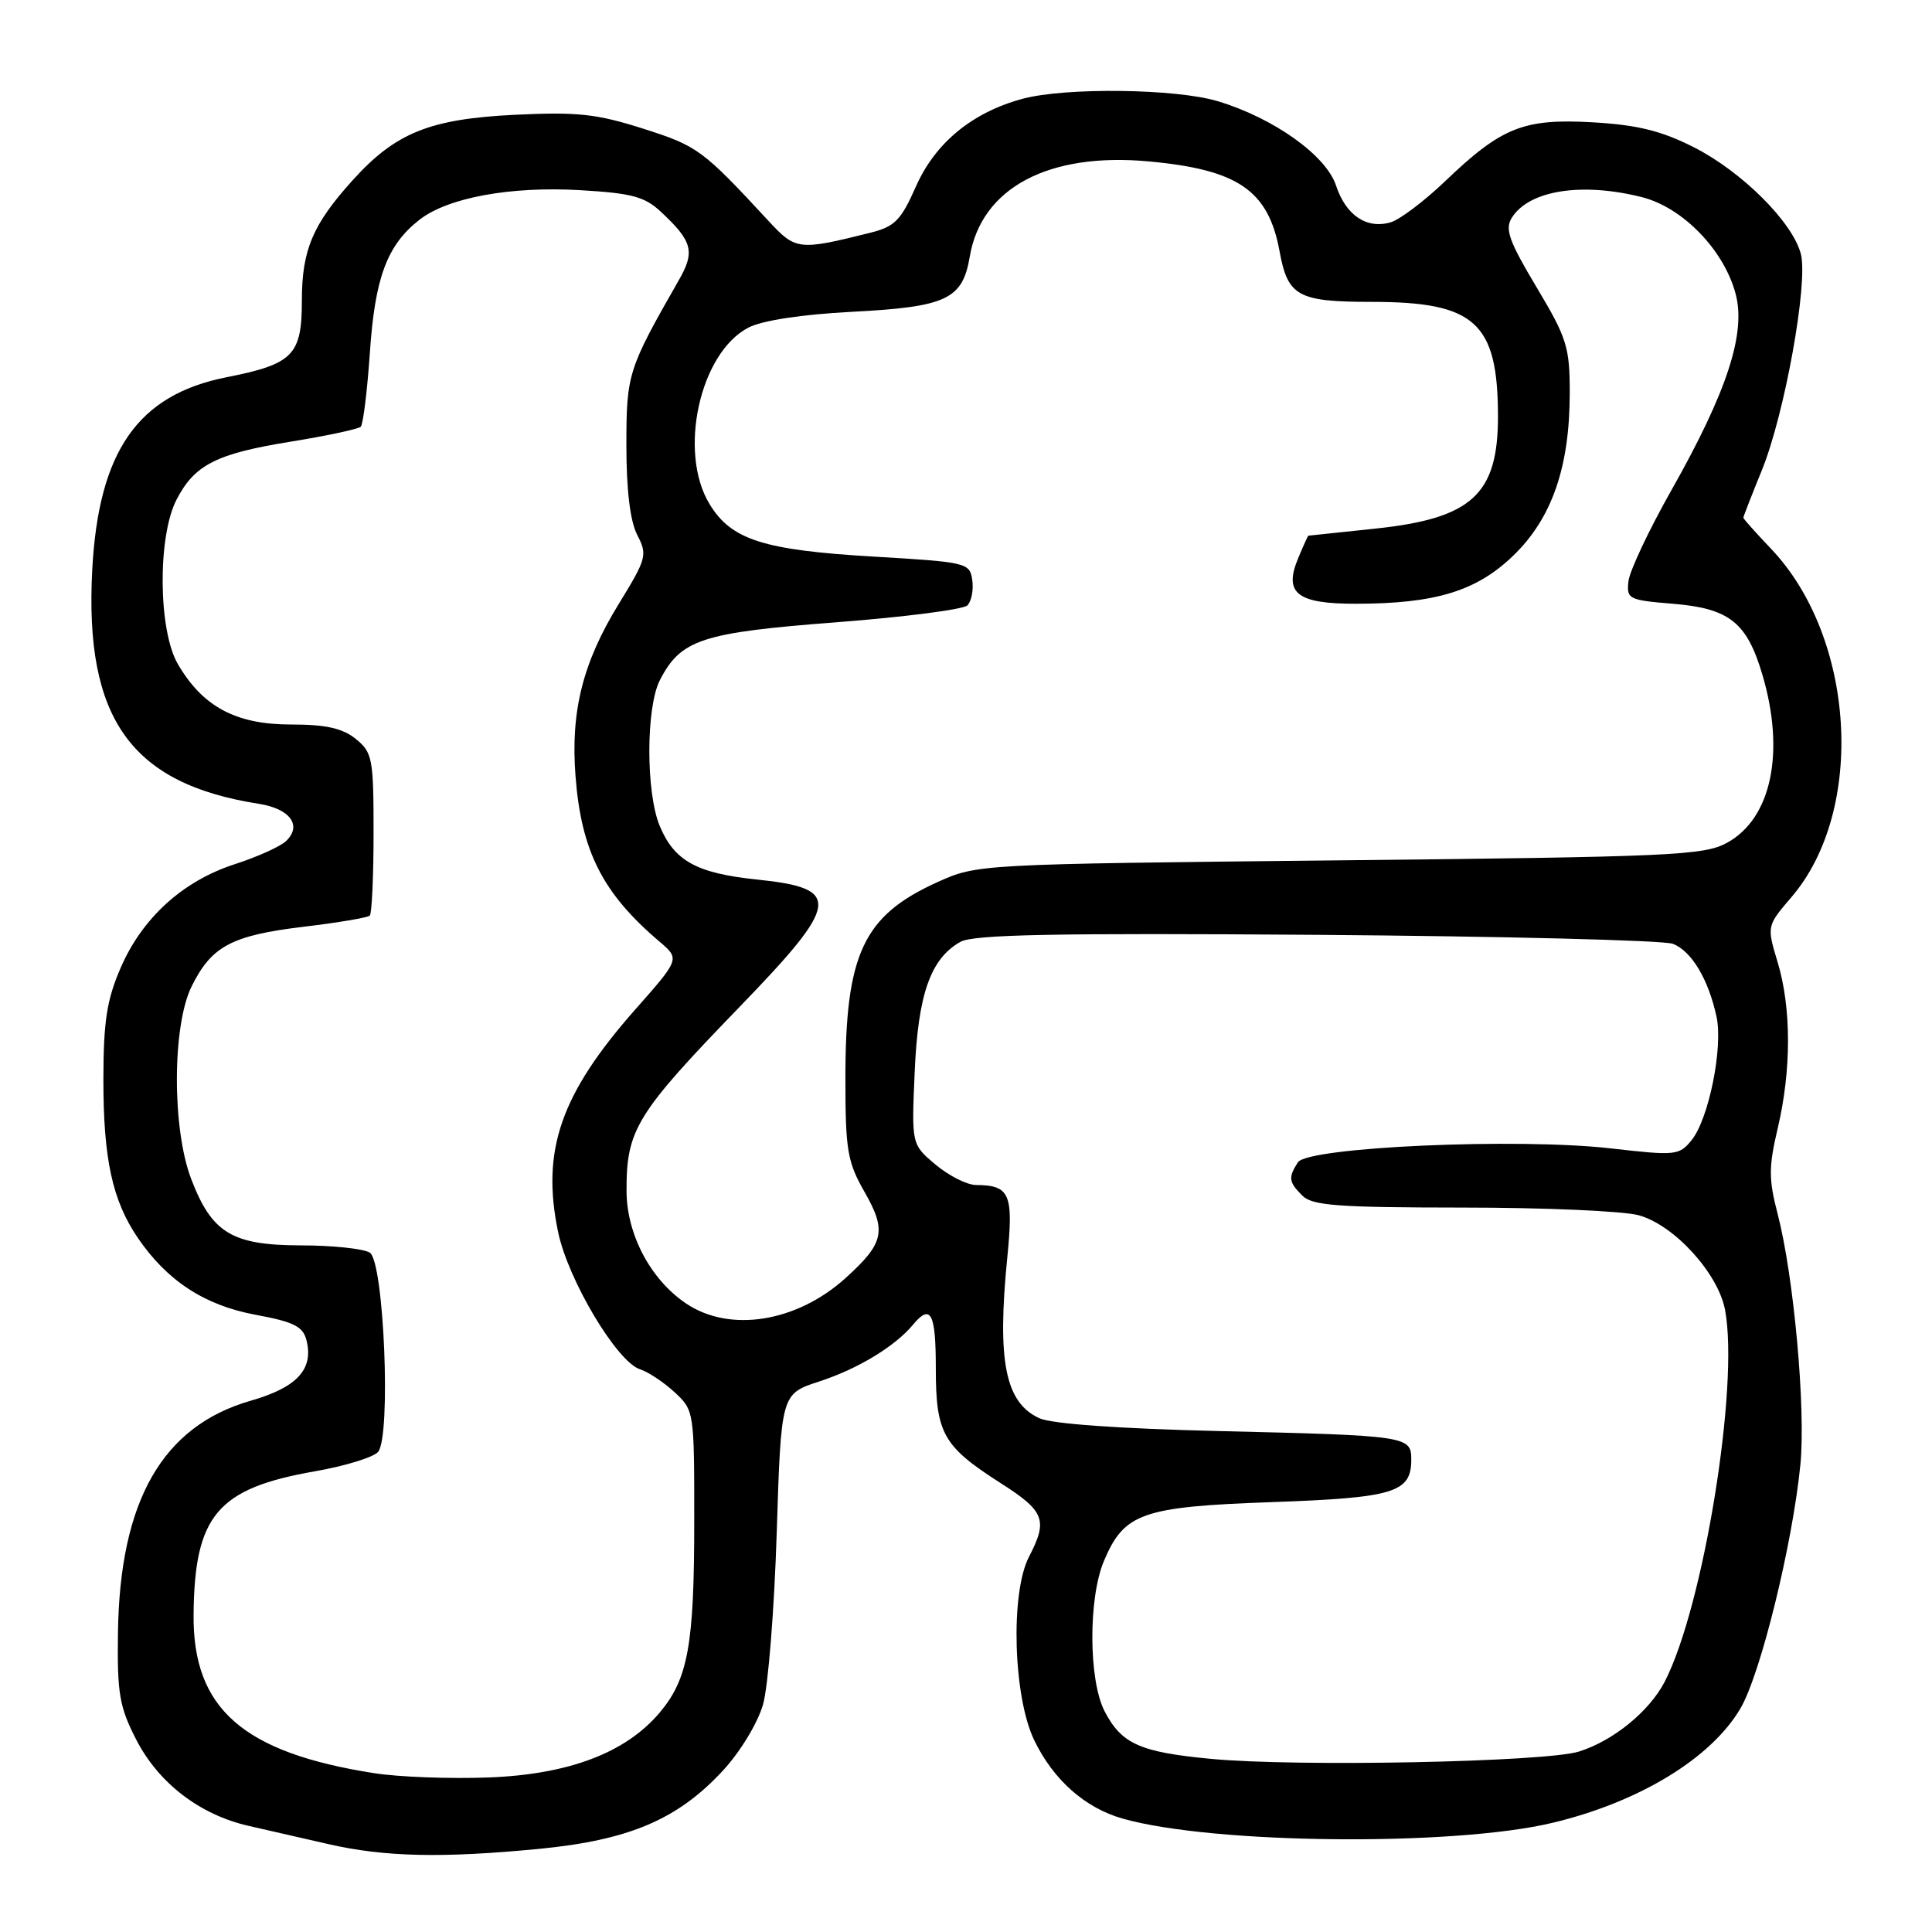 <?xml version="1.0" encoding="UTF-8" standalone="no"?>
<!DOCTYPE svg PUBLIC "-//W3C//DTD SVG 1.1//EN" "http://www.w3.org/Graphics/SVG/1.1/DTD/svg11.dtd" >
<svg xmlns="http://www.w3.org/2000/svg" xmlns:xlink="http://www.w3.org/1999/xlink" version="1.1" viewBox="0 0 256 256">
 <g >
 <path fill="currentColor"
d=" M 71.48 244.98 C 83.40 243.82 89.84 241.07 95.83 234.57 C 98.11 232.09 100.41 228.29 101.11 225.84 C 101.79 223.45 102.60 213.22 102.92 203.10 C 103.50 184.70 103.50 184.70 108.56 183.05 C 113.66 181.39 118.58 178.41 120.96 175.55 C 123.33 172.69 124.00 173.96 124.00 181.28 C 124.00 189.94 124.95 191.63 132.56 196.50 C 138.44 200.25 138.88 201.40 136.34 206.30 C 133.86 211.09 134.26 224.84 137.04 230.59 C 139.59 235.86 143.77 239.56 148.78 240.98 C 160.75 244.37 192.64 244.68 205.77 241.52 C 217.24 238.77 226.75 232.97 230.62 226.37 C 233.29 221.83 237.52 204.60 238.56 194.08 C 239.29 186.67 237.69 169.09 235.54 160.82 C 234.35 156.25 234.35 154.62 235.56 149.49 C 237.38 141.76 237.37 133.56 235.55 127.51 C 234.10 122.70 234.10 122.70 237.39 118.86 C 247.24 107.35 245.87 84.45 234.64 72.68 C 232.64 70.58 231.00 68.74 231.00 68.60 C 231.00 68.46 232.11 65.61 233.47 62.27 C 236.47 54.89 239.60 37.54 238.63 33.68 C 237.58 29.49 230.82 22.74 224.44 19.51 C 220.13 17.33 216.97 16.55 211.08 16.21 C 201.90 15.68 198.98 16.84 191.50 24.00 C 188.75 26.63 185.50 29.09 184.29 29.45 C 181.11 30.40 178.33 28.54 177.03 24.58 C 175.71 20.58 168.77 15.64 161.36 13.41 C 155.83 11.74 141.17 11.56 135.50 13.09 C 128.84 14.88 123.93 18.92 121.37 24.70 C 119.37 29.22 118.57 30.03 115.28 30.85 C 105.84 33.21 105.42 33.16 101.85 29.29 C 93.06 19.80 92.46 19.36 85.23 17.05 C 79.04 15.08 76.50 14.81 68.23 15.21 C 56.95 15.76 52.41 17.59 46.74 23.87 C 41.44 29.73 40.00 33.13 40.00 39.80 C 40.00 47.07 38.85 48.24 30.00 49.99 C 18.25 52.32 13.05 59.79 12.22 75.55 C 11.19 95.22 17.35 103.86 34.30 106.51 C 38.45 107.16 40.07 109.40 37.89 111.46 C 37.12 112.18 34.08 113.55 31.11 114.51 C 24.22 116.74 18.84 121.63 15.98 128.26 C 14.15 132.48 13.71 135.35 13.70 143.00 C 13.69 153.56 14.89 159.07 18.25 164.01 C 22.13 169.71 27.09 172.95 33.84 174.21 C 38.93 175.15 40.15 175.76 40.61 177.59 C 41.58 181.44 39.36 183.84 33.23 185.60 C 21.53 188.96 15.87 198.84 15.63 216.36 C 15.52 224.40 15.82 226.17 18.05 230.51 C 21.03 236.30 26.51 240.49 33.00 241.95 C 35.48 242.51 40.20 243.59 43.50 244.35 C 50.94 246.06 58.58 246.23 71.48 244.98 Z  M 49.55 234.95 C 32.18 232.23 25.54 226.40 25.65 213.96 C 25.77 200.79 28.80 197.21 41.76 194.95 C 45.76 194.25 49.51 193.09 50.10 192.38 C 51.84 190.29 50.88 167.16 49.00 165.98 C 48.17 165.46 44.07 165.02 39.88 165.02 C 30.74 165.00 28.08 163.39 25.34 156.24 C 22.78 149.57 22.81 135.89 25.40 130.68 C 28.04 125.36 30.70 123.95 40.23 122.80 C 44.78 122.26 48.73 121.59 49.00 121.32 C 49.27 121.05 49.50 116.11 49.50 110.33 C 49.50 100.49 49.35 99.70 47.14 97.91 C 45.38 96.49 43.19 96.00 38.54 96.00 C 31.26 96.00 26.87 93.65 23.57 88.00 C 20.96 83.53 20.86 71.10 23.39 66.21 C 25.78 61.58 28.66 60.12 38.47 58.53 C 43.28 57.75 47.48 56.86 47.80 56.54 C 48.12 56.22 48.66 51.80 49.01 46.73 C 49.68 36.80 51.28 32.50 55.54 29.15 C 59.30 26.19 67.59 24.66 76.90 25.20 C 83.73 25.60 85.43 26.05 87.60 28.09 C 91.76 31.97 92.12 33.34 89.96 37.10 C 83.20 48.92 83.00 49.55 83.00 59.02 C 83.00 64.98 83.50 69.06 84.44 70.89 C 85.81 73.53 85.68 74.01 82.01 79.99 C 77.22 87.78 75.59 94.24 76.26 102.86 C 77.02 112.80 79.86 118.38 87.40 124.78 C 90.09 127.07 90.09 127.07 84.16 133.78 C 74.29 144.97 71.70 152.43 73.95 163.24 C 75.27 169.60 81.76 180.47 84.81 181.44 C 85.89 181.78 87.95 183.15 89.39 184.48 C 91.98 186.88 92.00 187.03 91.99 201.70 C 91.99 217.96 91.17 222.45 87.42 226.92 C 82.93 232.24 75.43 235.10 64.84 235.52 C 59.70 235.72 52.82 235.47 49.55 234.95 Z  M 160.47 233.06 C 151.05 232.17 148.61 231.08 146.36 226.74 C 144.24 222.63 144.19 211.78 146.28 206.83 C 148.96 200.48 151.33 199.65 168.50 199.04 C 184.75 198.46 187.00 197.78 187.00 193.40 C 187.00 190.29 186.56 190.22 161.43 189.62 C 148.35 189.31 139.36 188.67 137.74 187.93 C 133.20 185.86 132.10 180.39 133.47 166.64 C 134.31 158.19 133.82 157.05 129.33 157.02 C 128.13 157.01 125.72 155.79 123.97 154.32 C 120.78 151.64 120.78 151.64 121.20 142.07 C 121.64 131.75 123.30 127.02 127.26 124.80 C 128.99 123.83 139.67 123.62 174.46 123.87 C 199.18 124.06 220.42 124.59 221.66 125.06 C 224.13 126.00 226.38 129.76 227.45 134.73 C 228.33 138.81 226.42 148.26 224.15 151.07 C 222.50 153.11 222.03 153.15 213.46 152.17 C 201.07 150.75 173.25 151.99 171.97 154.02 C 170.68 156.05 170.76 156.62 172.57 158.43 C 173.89 159.75 177.27 160.00 193.82 160.01 C 204.64 160.01 215.14 160.47 217.15 161.03 C 221.85 162.33 227.67 168.72 228.58 173.58 C 230.47 183.63 225.71 212.93 220.58 222.84 C 218.55 226.76 213.76 230.67 209.22 232.09 C 204.77 233.48 171.90 234.14 160.47 233.06 Z  M 90.91 172.72 C 86.20 169.55 83.04 163.57 83.02 157.82 C 82.99 149.71 84.29 147.59 97.92 133.50 C 111.36 119.61 111.63 117.71 100.28 116.54 C 92.31 115.71 89.35 114.08 87.42 109.45 C 85.57 105.02 85.58 93.70 87.45 90.10 C 90.22 84.73 93.01 83.82 110.77 82.46 C 119.80 81.77 127.64 80.76 128.18 80.22 C 128.72 79.68 129.02 78.17 128.83 76.87 C 128.51 74.57 128.15 74.48 115.71 73.75 C 101.16 72.89 96.90 71.53 94.03 66.81 C 89.82 59.92 92.72 46.75 99.17 43.41 C 101.01 42.46 106.18 41.67 112.82 41.32 C 125.42 40.67 127.54 39.68 128.50 34.00 C 130.04 24.88 138.95 20.15 152.25 21.39 C 164.07 22.48 168.07 25.24 169.55 33.30 C 170.64 39.27 171.97 40.00 181.82 40.00 C 195.45 40.01 198.46 42.73 198.49 55.10 C 198.51 65.52 195.05 68.70 182.18 70.05 C 177.41 70.55 173.44 70.97 173.37 70.98 C 173.30 70.99 172.68 72.35 172.00 74.00 C 170.09 78.60 171.85 80.00 179.57 80.00 C 190.16 80.00 195.61 78.35 200.49 73.65 C 205.64 68.69 208.00 61.89 208.00 52.02 C 208.00 45.99 207.62 44.77 203.59 38.04 C 199.95 31.95 199.38 30.36 200.32 28.86 C 202.59 25.22 209.57 24.11 217.55 26.12 C 222.95 27.48 228.41 33.09 229.97 38.90 C 231.39 44.15 228.85 51.91 221.44 65.01 C 218.48 70.24 215.94 75.64 215.78 77.01 C 215.51 79.38 215.80 79.52 221.65 80.00 C 229.13 80.61 231.46 82.45 233.51 89.35 C 236.58 99.67 234.73 108.46 228.83 111.68 C 225.78 113.35 221.43 113.54 177.50 114.00 C 129.59 114.50 129.49 114.51 124.23 116.88 C 114.37 121.34 112.01 126.39 112.02 143.00 C 112.02 152.37 112.29 153.97 114.53 157.89 C 117.52 163.12 117.17 164.71 112.03 169.36 C 105.55 175.21 96.70 176.62 90.91 172.72 Z "/>
</g>
</svg>